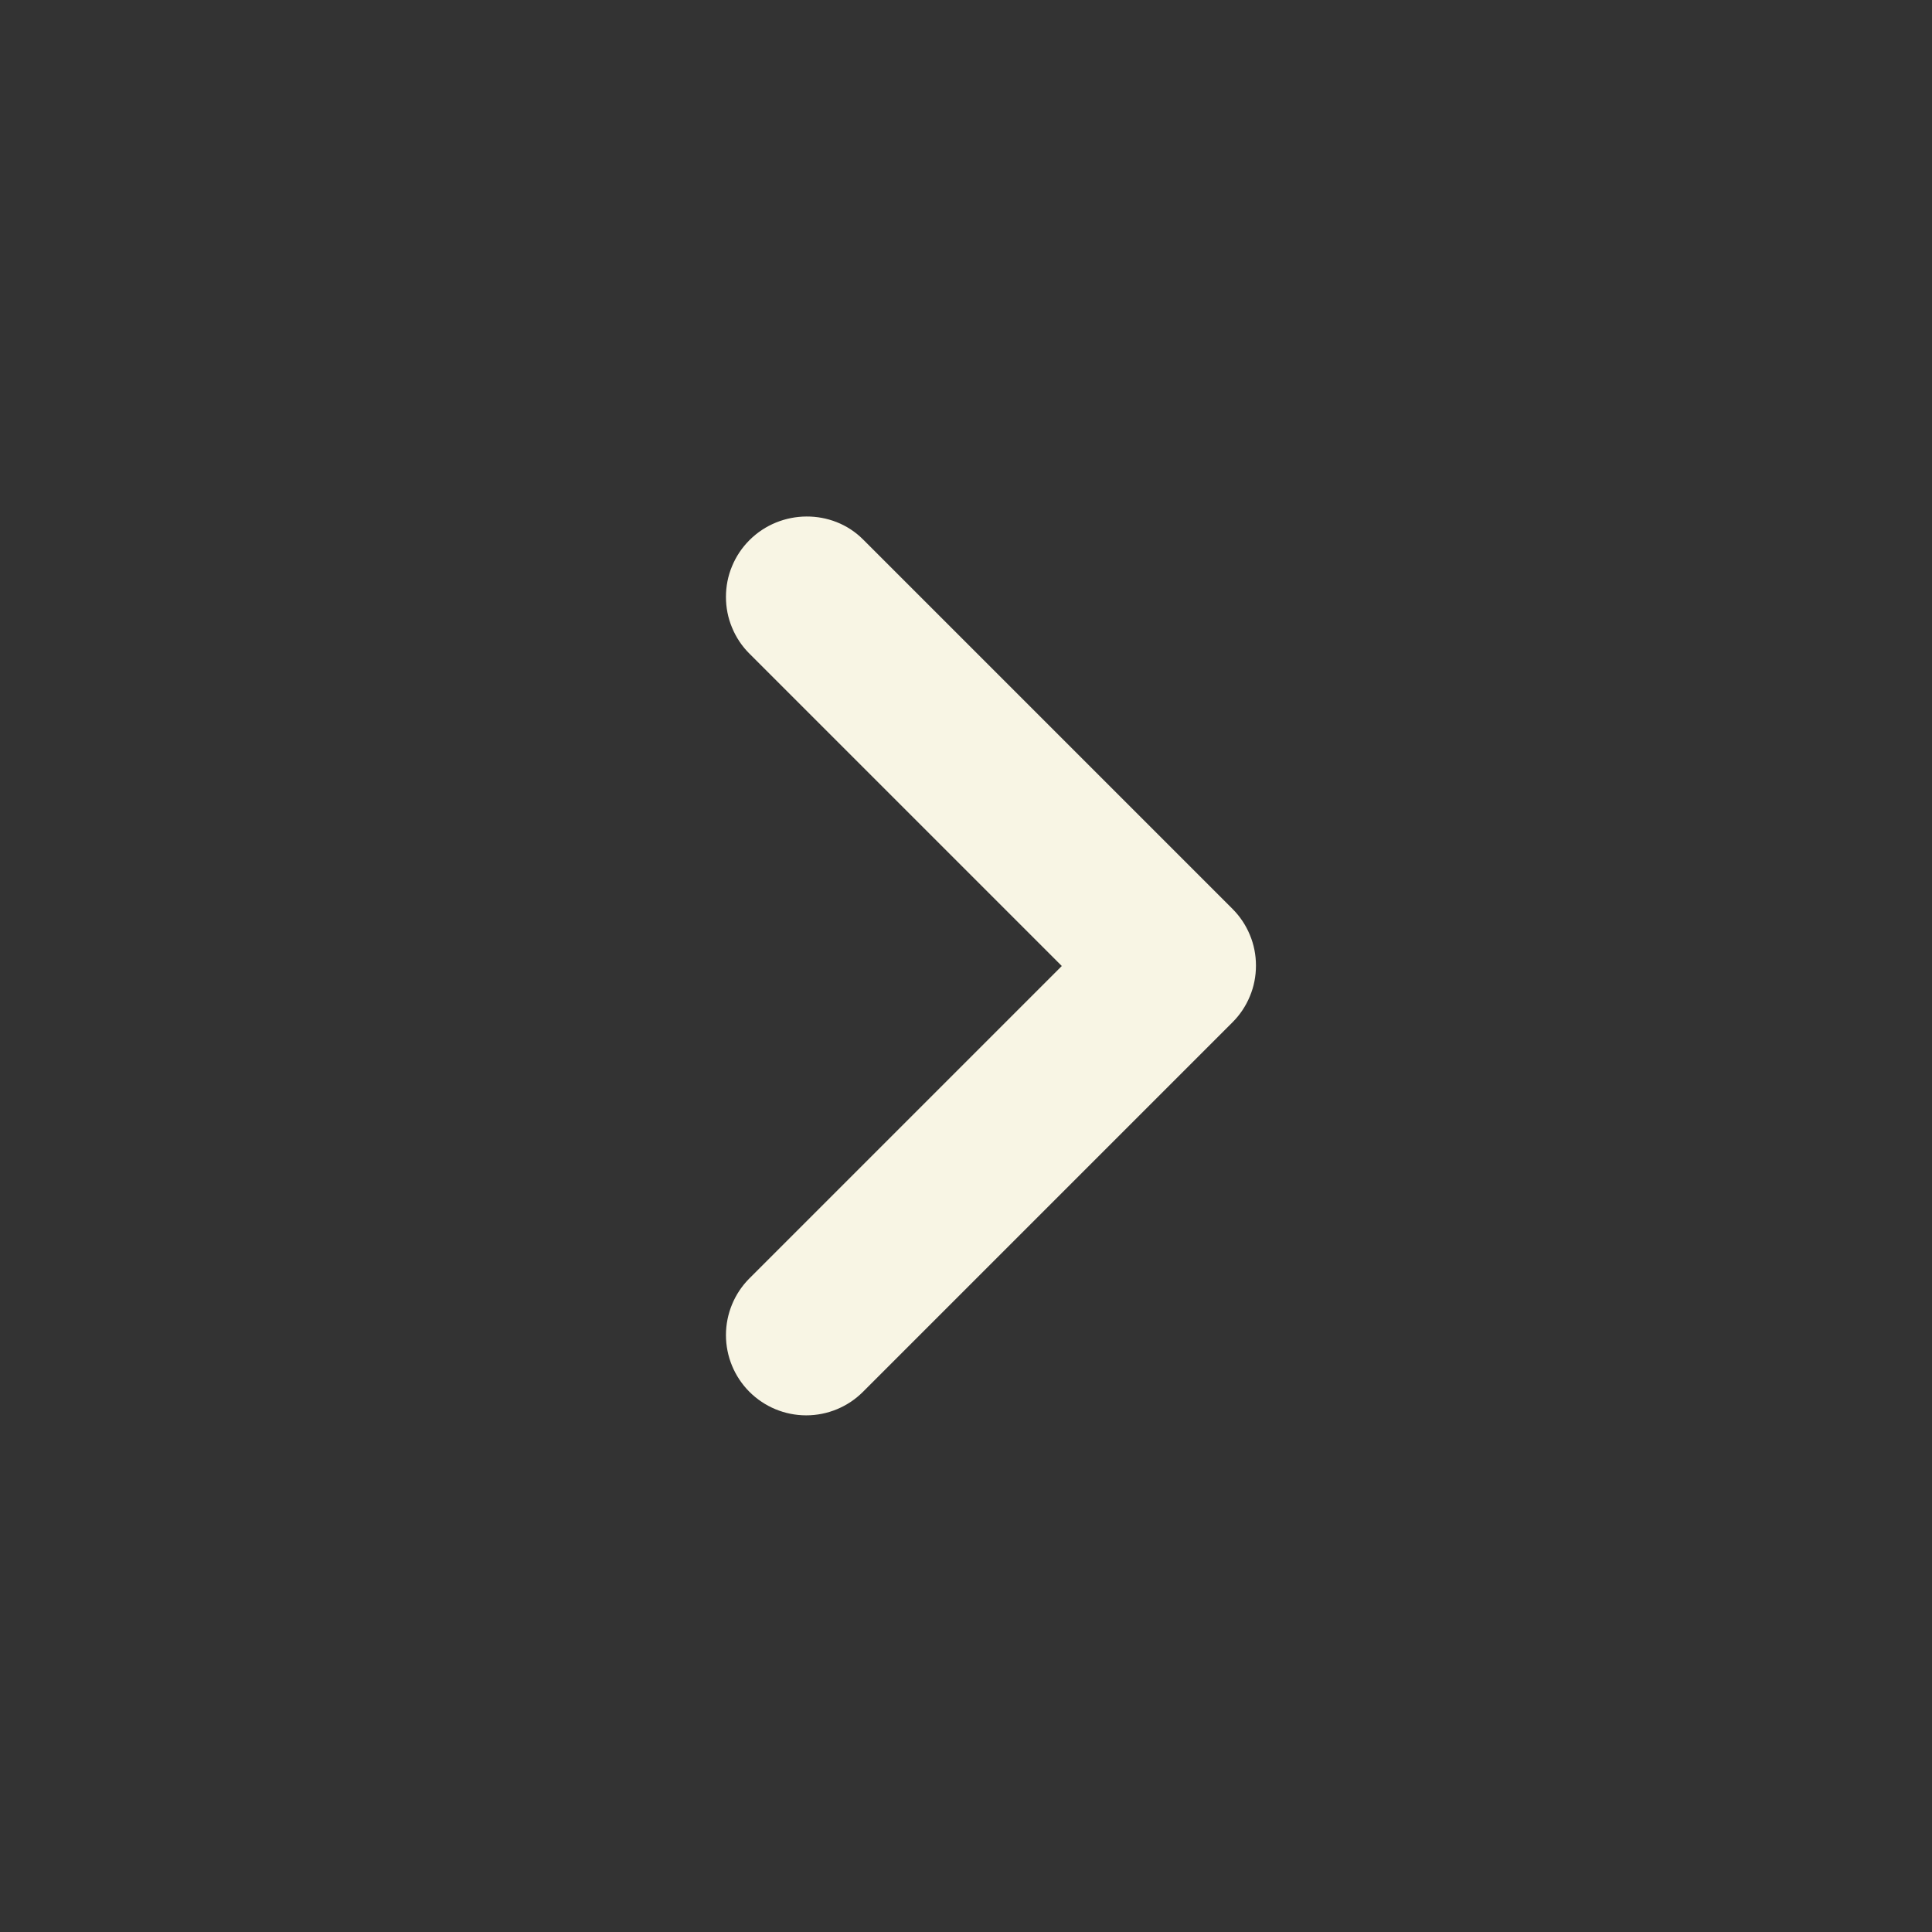 <svg width="24" height="24" viewBox="0 0 24 24" fill="none" xmlns="http://www.w3.org/2000/svg">
<rect x="0" y="0" width="24" height="24" fill="#333333" stroke="none"/>
<path d="M9.31 6.71C9.217 6.803 9.144 6.912 9.094 7.033C9.043 7.154 9.018 7.284 9.018 7.415C9.018 7.546 9.043 7.676 9.094 7.797C9.144 7.918 9.217 8.028 9.31 8.12L13.19 12L9.31 15.88C9.123 16.067 9.018 16.321 9.018 16.585C9.018 16.849 9.123 17.103 9.31 17.29C9.497 17.477 9.751 17.582 10.015 17.582C10.279 17.582 10.533 17.477 10.72 17.29L15.31 12.7C15.403 12.607 15.476 12.498 15.526 12.377C15.577 12.256 15.602 12.126 15.602 11.995C15.602 11.864 15.577 11.734 15.526 11.613C15.476 11.492 15.403 11.383 15.31 11.29L10.72 6.7C10.34 6.32 9.7 6.32 9.31 6.71Z" fill="#F8F5E4"/>
</svg>
